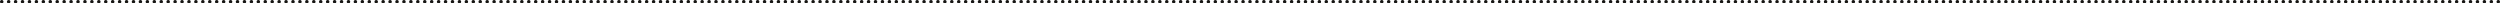 <svg width="1442" height="2" viewBox="0 0 1442 2" fill="none" xmlns="http://www.w3.org/2000/svg">
<circle cx="1" cy="1" r="1" fill="#171614"/>
<circle cx="181" cy="1" r="1" fill="#171614"/>
<circle cx="361" cy="1" r="1" fill="#171614"/>
<circle cx="541" cy="1" r="1" fill="#171614"/>
<circle cx="721" cy="1" r="1" fill="#171614"/>
<circle cx="901" cy="1" r="1" fill="#171614"/>
<circle cx="1081" cy="1" r="1" fill="#171614"/>
<circle cx="1261" cy="1" r="1" fill="#171614"/>
<circle cx="5" cy="1" r="1" fill="#171614"/>
<circle cx="185" cy="1" r="1" fill="#171614"/>
<circle cx="365" cy="1" r="1" fill="#171614"/>
<circle cx="545" cy="1" r="1" fill="#171614"/>
<circle cx="725" cy="1" r="1" fill="#171614"/>
<circle cx="905" cy="1" r="1" fill="#171614"/>
<circle cx="1085" cy="1" r="1" fill="#171614"/>
<circle cx="1265" cy="1" r="1" fill="#171614"/>
<circle cx="9" cy="1" r="1" fill="#171614"/>
<circle cx="189" cy="1" r="1" fill="#171614"/>
<circle cx="369" cy="1" r="1" fill="#171614"/>
<circle cx="549" cy="1" r="1" fill="#171614"/>
<circle cx="729" cy="1" r="1" fill="#171614"/>
<circle cx="909" cy="1" r="1" fill="#171614"/>
<circle cx="1089" cy="1" r="1" fill="#171614"/>
<circle cx="1269" cy="1" r="1" fill="#171614"/>
<circle cx="13" cy="1" r="1" fill="#171614"/>
<circle cx="193" cy="1" r="1" fill="#171614"/>
<circle cx="373" cy="1" r="1" fill="#171614"/>
<circle cx="553" cy="1" r="1" fill="#171614"/>
<circle cx="733" cy="1" r="1" fill="#171614"/>
<circle cx="913" cy="1" r="1" fill="#171614"/>
<circle cx="1093" cy="1" r="1" fill="#171614"/>
<circle cx="1273" cy="1" r="1" fill="#171614"/>
<circle cx="17" cy="1" r="1" fill="#171614"/>
<circle cx="197" cy="1" r="1" fill="#171614"/>
<circle cx="377" cy="1" r="1" fill="#171614"/>
<circle cx="557" cy="1" r="1" fill="#171614"/>
<circle cx="737" cy="1" r="1" fill="#171614"/>
<circle cx="917" cy="1" r="1" fill="#171614"/>
<circle cx="1097" cy="1" r="1" fill="#171614"/>
<circle cx="1277" cy="1" r="1" fill="#171614"/>
<circle cx="21" cy="1" r="1" fill="#171614"/>
<circle cx="201" cy="1" r="1" fill="#171614"/>
<circle cx="381" cy="1" r="1" fill="#171614"/>
<circle cx="561" cy="1" r="1" fill="#171614"/>
<circle cx="741" cy="1" r="1" fill="#171614"/>
<circle cx="921" cy="1" r="1" fill="#171614"/>
<circle cx="1101" cy="1" r="1" fill="#171614"/>
<circle cx="1281" cy="1" r="1" fill="#171614"/>
<circle cx="25" cy="1" r="1" fill="#171614"/>
<circle cx="205" cy="1" r="1" fill="#171614"/>
<circle cx="385" cy="1" r="1" fill="#171614"/>
<circle cx="565" cy="1" r="1" fill="#171614"/>
<circle cx="745" cy="1" r="1" fill="#171614"/>
<circle cx="925" cy="1" r="1" fill="#171614"/>
<circle cx="1105" cy="1" r="1" fill="#171614"/>
<circle cx="1285" cy="1" r="1" fill="#171614"/>
<circle cx="29" cy="1" r="1" fill="#171614"/>
<circle cx="209" cy="1" r="1" fill="#171614"/>
<circle cx="389" cy="1" r="1" fill="#171614"/>
<circle cx="569" cy="1" r="1" fill="#171614"/>
<circle cx="749" cy="1" r="1" fill="#171614"/>
<circle cx="929" cy="1" r="1" fill="#171614"/>
<circle cx="1109" cy="1" r="1" fill="#171614"/>
<circle cx="1289" cy="1" r="1" fill="#171614"/>
<circle cx="33" cy="1" r="1" fill="#171614"/>
<circle cx="213" cy="1" r="1" fill="#171614"/>
<circle cx="393" cy="1" r="1" fill="#171614"/>
<circle cx="573" cy="1" r="1" fill="#171614"/>
<circle cx="753" cy="1" r="1" fill="#171614"/>
<circle cx="933" cy="1" r="1" fill="#171614"/>
<circle cx="1113" cy="1" r="1" fill="#171614"/>
<circle cx="1293" cy="1" r="1" fill="#171614"/>
<circle cx="37" cy="1" r="1" fill="#171614"/>
<circle cx="217" cy="1" r="1" fill="#171614"/>
<circle cx="397" cy="1" r="1" fill="#171614"/>
<circle cx="577" cy="1" r="1" fill="#171614"/>
<circle cx="757" cy="1" r="1" fill="#171614"/>
<circle cx="937" cy="1" r="1" fill="#171614"/>
<circle cx="1117" cy="1" r="1" fill="#171614"/>
<circle cx="1297" cy="1" r="1" fill="#171614"/>
<circle cx="41" cy="1" r="1" fill="#171614"/>
<circle cx="221" cy="1" r="1" fill="#171614"/>
<circle cx="401" cy="1" r="1" fill="#171614"/>
<circle cx="581" cy="1" r="1" fill="#171614"/>
<circle cx="761" cy="1" r="1" fill="#171614"/>
<circle cx="941" cy="1" r="1" fill="#171614"/>
<circle cx="1121" cy="1" r="1" fill="#171614"/>
<circle cx="1301" cy="1" r="1" fill="#171614"/>
<circle cx="45" cy="1" r="1" fill="#171614"/>
<circle cx="225" cy="1" r="1" fill="#171614"/>
<circle cx="405" cy="1" r="1" fill="#171614"/>
<circle cx="585" cy="1" r="1" fill="#171614"/>
<circle cx="765" cy="1" r="1" fill="#171614"/>
<circle cx="945" cy="1" r="1" fill="#171614"/>
<circle cx="1125" cy="1" r="1" fill="#171614"/>
<circle cx="1305" cy="1" r="1" fill="#171614"/>
<circle cx="49" cy="1" r="1" fill="#171614"/>
<circle cx="229" cy="1" r="1" fill="#171614"/>
<circle cx="409" cy="1" r="1" fill="#171614"/>
<circle cx="589" cy="1" r="1" fill="#171614"/>
<circle cx="769" cy="1" r="1" fill="#171614"/>
<circle cx="949" cy="1" r="1" fill="#171614"/>
<circle cx="1129" cy="1" r="1" fill="#171614"/>
<circle cx="1309" cy="1" r="1" fill="#171614"/>
<circle cx="53" cy="1" r="1" fill="#171614"/>
<circle cx="233" cy="1" r="1" fill="#171614"/>
<circle cx="413" cy="1" r="1" fill="#171614"/>
<circle cx="593" cy="1" r="1" fill="#171614"/>
<circle cx="773" cy="1" r="1" fill="#171614"/>
<circle cx="953" cy="1" r="1" fill="#171614"/>
<circle cx="1133" cy="1" r="1" fill="#171614"/>
<circle cx="1313" cy="1" r="1" fill="#171614"/>
<circle cx="57" cy="1" r="1" fill="#171614"/>
<circle cx="237" cy="1" r="1" fill="#171614"/>
<circle cx="417" cy="1" r="1" fill="#171614"/>
<circle cx="597" cy="1" r="1" fill="#171614"/>
<circle cx="777" cy="1" r="1" fill="#171614"/>
<circle cx="957" cy="1" r="1" fill="#171614"/>
<circle cx="1137" cy="1" r="1" fill="#171614"/>
<circle cx="1317" cy="1" r="1" fill="#171614"/>
<circle cx="61" cy="1" r="1" fill="#171614"/>
<circle cx="241" cy="1" r="1" fill="#171614"/>
<circle cx="421" cy="1" r="1" fill="#171614"/>
<circle cx="601" cy="1" r="1" fill="#171614"/>
<circle cx="781" cy="1" r="1" fill="#171614"/>
<circle cx="961" cy="1" r="1" fill="#171614"/>
<circle cx="1141" cy="1" r="1" fill="#171614"/>
<circle cx="1321" cy="1" r="1" fill="#171614"/>
<circle cx="65" cy="1" r="1" fill="#171614"/>
<circle cx="245" cy="1" r="1" fill="#171614"/>
<circle cx="425" cy="1" r="1" fill="#171614"/>
<circle cx="605" cy="1" r="1" fill="#171614"/>
<circle cx="785" cy="1" r="1" fill="#171614"/>
<circle cx="965" cy="1" r="1" fill="#171614"/>
<circle cx="1145" cy="1" r="1" fill="#171614"/>
<circle cx="1325" cy="1" r="1" fill="#171614"/>
<circle cx="69" cy="1" r="1" fill="#171614"/>
<circle cx="249" cy="1" r="1" fill="#171614"/>
<circle cx="429" cy="1" r="1" fill="#171614"/>
<circle cx="609" cy="1" r="1" fill="#171614"/>
<circle cx="789" cy="1" r="1" fill="#171614"/>
<circle cx="969" cy="1" r="1" fill="#171614"/>
<circle cx="1149" cy="1" r="1" fill="#171614"/>
<circle cx="1329" cy="1" r="1" fill="#171614"/>
<circle cx="73" cy="1" r="1" fill="#171614"/>
<circle cx="253" cy="1" r="1" fill="#171614"/>
<circle cx="433" cy="1" r="1" fill="#171614"/>
<circle cx="613" cy="1" r="1" fill="#171614"/>
<circle cx="793" cy="1" r="1" fill="#171614"/>
<circle cx="973" cy="1" r="1" fill="#171614"/>
<circle cx="1153" cy="1" r="1" fill="#171614"/>
<circle cx="1333" cy="1" r="1" fill="#171614"/>
<circle cx="77" cy="1" r="1" fill="#171614"/>
<circle cx="257" cy="1" r="1" fill="#171614"/>
<circle cx="437" cy="1" r="1" fill="#171614"/>
<circle cx="617" cy="1" r="1" fill="#171614"/>
<circle cx="797" cy="1" r="1" fill="#171614"/>
<circle cx="977" cy="1" r="1" fill="#171614"/>
<circle cx="1157" cy="1" r="1" fill="#171614"/>
<circle cx="1337" cy="1" r="1" fill="#171614"/>
<circle cx="81" cy="1" r="1" fill="#171614"/>
<circle cx="261" cy="1" r="1" fill="#171614"/>
<circle cx="441" cy="1" r="1" fill="#171614"/>
<circle cx="621" cy="1" r="1" fill="#171614"/>
<circle cx="801" cy="1" r="1" fill="#171614"/>
<circle cx="981" cy="1" r="1" fill="#171614"/>
<circle cx="1161" cy="1" r="1" fill="#171614"/>
<circle cx="1341" cy="1" r="1" fill="#171614"/>
<circle cx="85" cy="1" r="1" fill="#171614"/>
<circle cx="265" cy="1" r="1" fill="#171614"/>
<circle cx="445" cy="1" r="1" fill="#171614"/>
<circle cx="625" cy="1" r="1" fill="#171614"/>
<circle cx="805" cy="1" r="1" fill="#171614"/>
<circle cx="985" cy="1" r="1" fill="#171614"/>
<circle cx="1165" cy="1" r="1" fill="#171614"/>
<circle cx="1345" cy="1" r="1" fill="#171614"/>
<circle cx="89" cy="1" r="1" fill="#171614"/>
<circle cx="269" cy="1" r="1" fill="#171614"/>
<circle cx="449" cy="1" r="1" fill="#171614"/>
<circle cx="629" cy="1" r="1" fill="#171614"/>
<circle cx="809" cy="1" r="1" fill="#171614"/>
<circle cx="989" cy="1" r="1" fill="#171614"/>
<circle cx="1169" cy="1" r="1" fill="#171614"/>
<circle cx="1349" cy="1" r="1" fill="#171614"/>
<circle cx="93" cy="1" r="1" fill="#171614"/>
<circle cx="273" cy="1" r="1" fill="#171614"/>
<circle cx="453" cy="1" r="1" fill="#171614"/>
<circle cx="633" cy="1" r="1" fill="#171614"/>
<circle cx="813" cy="1" r="1" fill="#171614"/>
<circle cx="993" cy="1" r="1" fill="#171614"/>
<circle cx="1173" cy="1" r="1" fill="#171614"/>
<circle cx="1353" cy="1" r="1" fill="#171614"/>
<circle cx="97" cy="1" r="1" fill="#171614"/>
<circle cx="277" cy="1" r="1" fill="#171614"/>
<circle cx="457" cy="1" r="1" fill="#171614"/>
<circle cx="637" cy="1" r="1" fill="#171614"/>
<circle cx="817" cy="1" r="1" fill="#171614"/>
<circle cx="997" cy="1" r="1" fill="#171614"/>
<circle cx="1177" cy="1" r="1" fill="#171614"/>
<circle cx="1357" cy="1" r="1" fill="#171614"/>
<circle cx="101" cy="1" r="1" fill="#171614"/>
<circle cx="281" cy="1" r="1" fill="#171614"/>
<circle cx="461" cy="1" r="1" fill="#171614"/>
<circle cx="641" cy="1" r="1" fill="#171614"/>
<circle cx="821" cy="1" r="1" fill="#171614"/>
<circle cx="1001" cy="1" r="1" fill="#171614"/>
<circle cx="1181" cy="1" r="1" fill="#171614"/>
<circle cx="1361" cy="1" r="1" fill="#171614"/>
<circle cx="105" cy="1" r="1" fill="#171614"/>
<circle cx="285" cy="1" r="1" fill="#171614"/>
<circle cx="465" cy="1" r="1" fill="#171614"/>
<circle cx="645" cy="1" r="1" fill="#171614"/>
<circle cx="825" cy="1" r="1" fill="#171614"/>
<circle cx="1005" cy="1" r="1" fill="#171614"/>
<circle cx="1185" cy="1" r="1" fill="#171614"/>
<circle cx="1365" cy="1" r="1" fill="#171614"/>
<circle cx="109" cy="1" r="1" fill="#171614"/>
<circle cx="289" cy="1" r="1" fill="#171614"/>
<circle cx="469" cy="1" r="1" fill="#171614"/>
<circle cx="649" cy="1" r="1" fill="#171614"/>
<circle cx="829" cy="1" r="1" fill="#171614"/>
<circle cx="1009" cy="1" r="1" fill="#171614"/>
<circle cx="1189" cy="1" r="1" fill="#171614"/>
<circle cx="1369" cy="1" r="1" fill="#171614"/>
<circle cx="113" cy="1" r="1" fill="#171614"/>
<circle cx="293" cy="1" r="1" fill="#171614"/>
<circle cx="473" cy="1" r="1" fill="#171614"/>
<circle cx="653" cy="1" r="1" fill="#171614"/>
<circle cx="833" cy="1" r="1" fill="#171614"/>
<circle cx="1013" cy="1" r="1" fill="#171614"/>
<circle cx="1193" cy="1" r="1" fill="#171614"/>
<circle cx="1373" cy="1" r="1" fill="#171614"/>
<circle cx="117" cy="1" r="1" fill="#171614"/>
<circle cx="297" cy="1" r="1" fill="#171614"/>
<circle cx="477" cy="1" r="1" fill="#171614"/>
<circle cx="657" cy="1" r="1" fill="#171614"/>
<circle cx="837" cy="1" r="1" fill="#171614"/>
<circle cx="1017" cy="1" r="1" fill="#171614"/>
<circle cx="1197" cy="1" r="1" fill="#171614"/>
<circle cx="1377" cy="1" r="1" fill="#171614"/>
<circle cx="121" cy="1" r="1" fill="#171614"/>
<circle cx="301" cy="1" r="1" fill="#171614"/>
<circle cx="481" cy="1" r="1" fill="#171614"/>
<circle cx="661" cy="1" r="1" fill="#171614"/>
<circle cx="841" cy="1" r="1" fill="#171614"/>
<circle cx="1021" cy="1" r="1" fill="#171614"/>
<circle cx="1201" cy="1" r="1" fill="#171614"/>
<circle cx="1381" cy="1" r="1" fill="#171614"/>
<circle cx="125" cy="1" r="1" fill="#171614"/>
<circle cx="305" cy="1" r="1" fill="#171614"/>
<circle cx="485" cy="1" r="1" fill="#171614"/>
<circle cx="665" cy="1" r="1" fill="#171614"/>
<circle cx="845" cy="1" r="1" fill="#171614"/>
<circle cx="1025" cy="1" r="1" fill="#171614"/>
<circle cx="1205" cy="1" r="1" fill="#171614"/>
<circle cx="1385" cy="1" r="1" fill="#171614"/>
<circle cx="129" cy="1" r="1" fill="#171614"/>
<circle cx="309" cy="1" r="1" fill="#171614"/>
<circle cx="489" cy="1" r="1" fill="#171614"/>
<circle cx="669" cy="1" r="1" fill="#171614"/>
<circle cx="849" cy="1" r="1" fill="#171614"/>
<circle cx="1029" cy="1" r="1" fill="#171614"/>
<circle cx="1209" cy="1" r="1" fill="#171614"/>
<circle cx="1389" cy="1" r="1" fill="#171614"/>
<circle cx="133" cy="1" r="1" fill="#171614"/>
<circle cx="313" cy="1" r="1" fill="#171614"/>
<circle cx="493" cy="1" r="1" fill="#171614"/>
<circle cx="673" cy="1" r="1" fill="#171614"/>
<circle cx="853" cy="1" r="1" fill="#171614"/>
<circle cx="1033" cy="1" r="1" fill="#171614"/>
<circle cx="1213" cy="1" r="1" fill="#171614"/>
<circle cx="1393" cy="1" r="1" fill="#171614"/>
<circle cx="137" cy="1" r="1" fill="#171614"/>
<circle cx="317" cy="1" r="1" fill="#171614"/>
<circle cx="497" cy="1" r="1" fill="#171614"/>
<circle cx="677" cy="1" r="1" fill="#171614"/>
<circle cx="857" cy="1" r="1" fill="#171614"/>
<circle cx="1037" cy="1" r="1" fill="#171614"/>
<circle cx="1217" cy="1" r="1" fill="#171614"/>
<circle cx="1397" cy="1" r="1" fill="#171614"/>
<circle cx="141" cy="1" r="1" fill="#171614"/>
<circle cx="321" cy="1" r="1" fill="#171614"/>
<circle cx="501" cy="1" r="1" fill="#171614"/>
<circle cx="681" cy="1" r="1" fill="#171614"/>
<circle cx="861" cy="1" r="1" fill="#171614"/>
<circle cx="1041" cy="1" r="1" fill="#171614"/>
<circle cx="1221" cy="1" r="1" fill="#171614"/>
<circle cx="1401" cy="1" r="1" fill="#171614"/>
<circle cx="145" cy="1" r="1" fill="#171614"/>
<circle cx="325" cy="1" r="1" fill="#171614"/>
<circle cx="505" cy="1" r="1" fill="#171614"/>
<circle cx="685" cy="1" r="1" fill="#171614"/>
<circle cx="865" cy="1" r="1" fill="#171614"/>
<circle cx="1045" cy="1" r="1" fill="#171614"/>
<circle cx="1225" cy="1" r="1" fill="#171614"/>
<circle cx="1405" cy="1" r="1" fill="#171614"/>
<circle cx="149" cy="1" r="1" fill="#171614"/>
<circle cx="329" cy="1" r="1" fill="#171614"/>
<circle cx="509" cy="1" r="1" fill="#171614"/>
<circle cx="689" cy="1" r="1" fill="#171614"/>
<circle cx="869" cy="1" r="1" fill="#171614"/>
<circle cx="1049" cy="1" r="1" fill="#171614"/>
<circle cx="1229" cy="1" r="1" fill="#171614"/>
<circle cx="1409" cy="1" r="1" fill="#171614"/>
<circle cx="153" cy="1" r="1" fill="#171614"/>
<circle cx="333" cy="1" r="1" fill="#171614"/>
<circle cx="513" cy="1" r="1" fill="#171614"/>
<circle cx="693" cy="1" r="1" fill="#171614"/>
<circle cx="873" cy="1" r="1" fill="#171614"/>
<circle cx="1053" cy="1" r="1" fill="#171614"/>
<circle cx="1233" cy="1" r="1" fill="#171614"/>
<circle cx="1413" cy="1" r="1" fill="#171614"/>
<circle cx="157" cy="1" r="1" fill="#171614"/>
<circle cx="337" cy="1" r="1" fill="#171614"/>
<circle cx="517" cy="1" r="1" fill="#171614"/>
<circle cx="697" cy="1" r="1" fill="#171614"/>
<circle cx="877" cy="1" r="1" fill="#171614"/>
<circle cx="1057" cy="1" r="1" fill="#171614"/>
<circle cx="1237" cy="1" r="1" fill="#171614"/>
<circle cx="1417" cy="1" r="1" fill="#171614"/>
<circle cx="161" cy="1" r="1" fill="#171614"/>
<circle cx="341" cy="1" r="1" fill="#171614"/>
<circle cx="521" cy="1" r="1" fill="#171614"/>
<circle cx="701" cy="1" r="1" fill="#171614"/>
<circle cx="881" cy="1" r="1" fill="#171614"/>
<circle cx="1061" cy="1" r="1" fill="#171614"/>
<circle cx="1241" cy="1" r="1" fill="#171614"/>
<circle cx="1421" cy="1" r="1" fill="#171614"/>
<circle cx="165" cy="1" r="1" fill="#171614"/>
<circle cx="345" cy="1" r="1" fill="#171614"/>
<circle cx="525" cy="1" r="1" fill="#171614"/>
<circle cx="705" cy="1" r="1" fill="#171614"/>
<circle cx="885" cy="1" r="1" fill="#171614"/>
<circle cx="1065" cy="1" r="1" fill="#171614"/>
<circle cx="1245" cy="1" r="1" fill="#171614"/>
<circle cx="1425" cy="1" r="1" fill="#171614"/>
<circle cx="169" cy="1" r="1" fill="#171614"/>
<circle cx="349" cy="1" r="1" fill="#171614"/>
<circle cx="529" cy="1" r="1" fill="#171614"/>
<circle cx="709" cy="1" r="1" fill="#171614"/>
<circle cx="889" cy="1" r="1" fill="#171614"/>
<circle cx="1069" cy="1" r="1" fill="#171614"/>
<circle cx="1249" cy="1" r="1" fill="#171614"/>
<circle cx="1429" cy="1" r="1" fill="#171614"/>
<circle cx="173" cy="1" r="1" fill="#171614"/>
<circle cx="353" cy="1" r="1" fill="#171614"/>
<circle cx="533" cy="1" r="1" fill="#171614"/>
<circle cx="713" cy="1" r="1" fill="#171614"/>
<circle cx="893" cy="1" r="1" fill="#171614"/>
<circle cx="1073" cy="1" r="1" fill="#171614"/>
<circle cx="1253" cy="1" r="1" fill="#171614"/>
<circle cx="1433" cy="1" r="1" fill="#171614"/>
<circle cx="177" cy="1" r="1" fill="#171614"/>
<circle cx="357" cy="1" r="1" fill="#171614"/>
<circle cx="537" cy="1" r="1" fill="#171614"/>
<circle cx="717" cy="1" r="1" fill="#171614"/>
<circle cx="897" cy="1" r="1" fill="#171614"/>
<circle cx="1077" cy="1" r="1" fill="#171614"/>
<circle cx="1257" cy="1" r="1" fill="#171614"/>
<circle cx="1437" cy="1" r="1" fill="#171614"/>
<circle cx="1441" cy="1" r="1" fill="#171614"/>
</svg>
